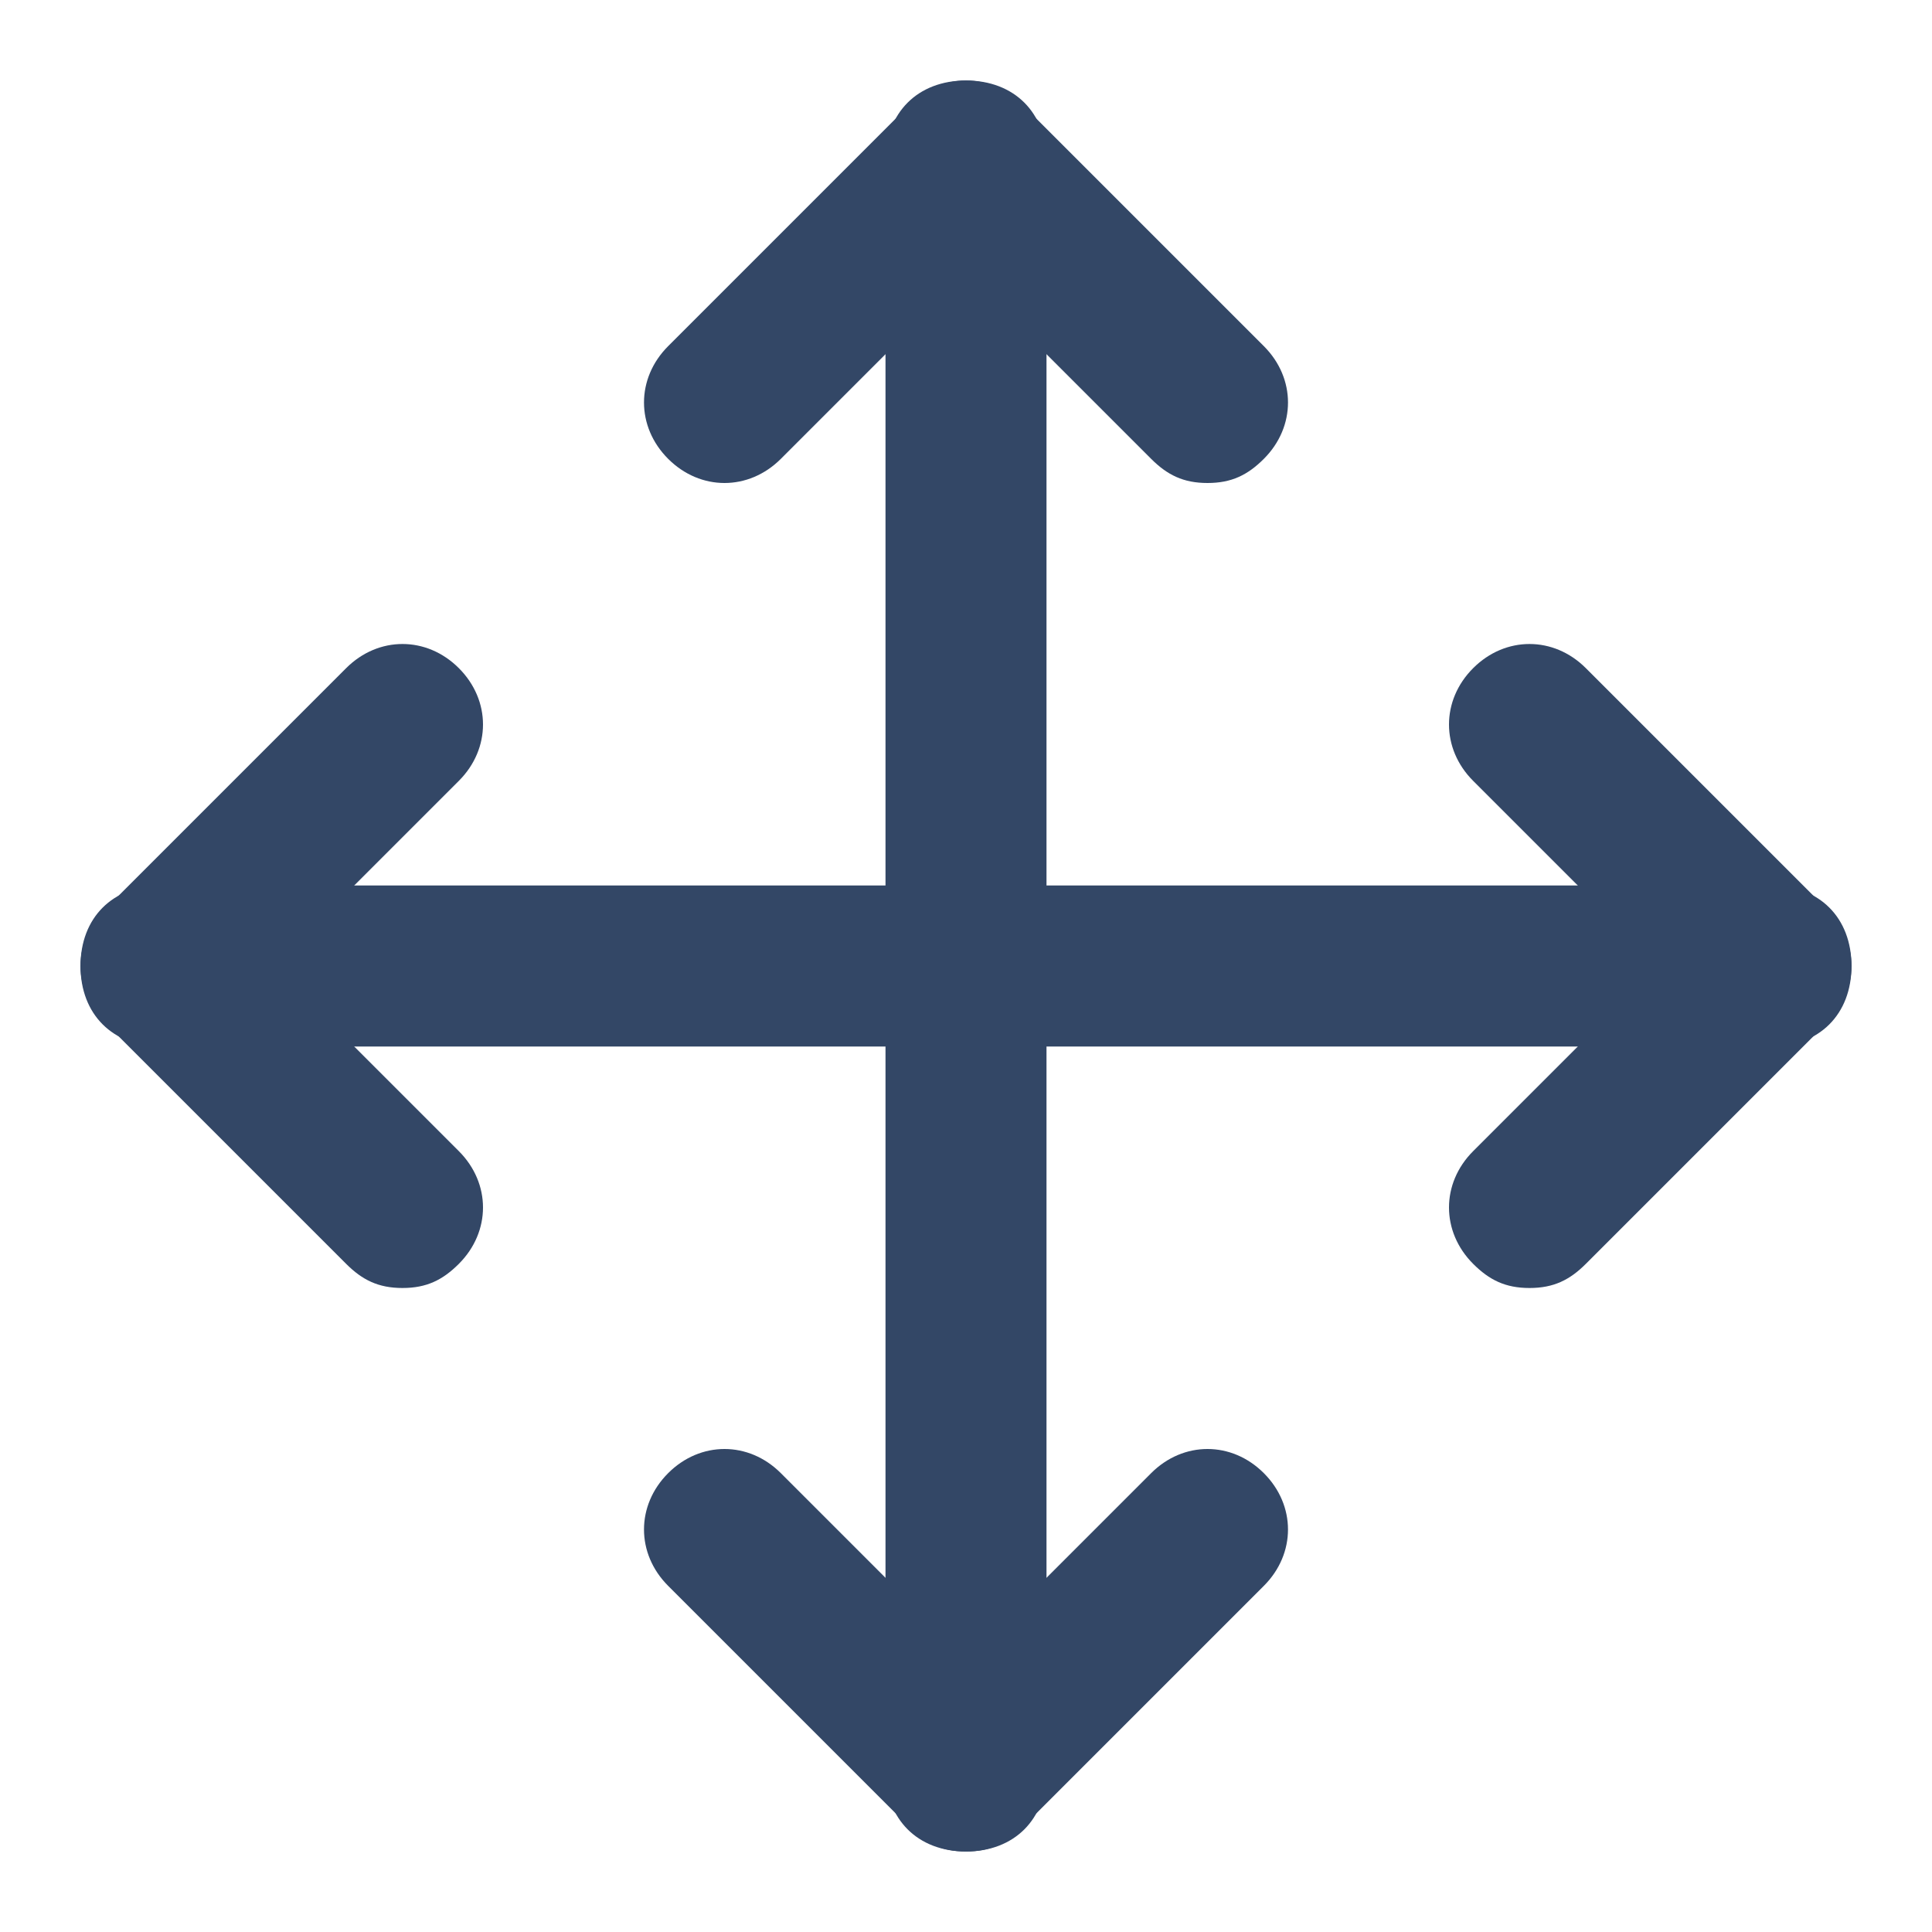<svg xmlns="http://www.w3.org/2000/svg" viewBox="0 0 24 24" fill="#334766"><path d="M5 16c-.3 0-.5-.1-.7-.3l-3-3c-.4-.4-.4-1 0-1.4l3-3c.4-.4 1-.4 1.4 0s.4 1 0 1.4L3.4 12l2.3 2.3c.4.4.4 1 0 1.4-.2.2-.4.3-.7.3zM15 6c-.3 0-.5-.1-.7-.3L12 3.4 9.7 5.7c-.4.4-1 .4-1.4 0s-.4-1 0-1.4l3-3c.4-.4 1-.4 1.4 0l3 3c.4.4.4 1 0 1.4-.2.2-.4.3-.7.3zM12 23c-.3 0-.5-.1-.7-.3l-3-3c-.4-.4-.4-1 0-1.4s1-.4 1.4 0l2.3 2.3 2.3-2.3c.4-.4 1-.4 1.4 0s.4 1 0 1.4l-3 3c-.2.2-.4.3-.7.3zM19 16c-.3 0-.5-.1-.7-.3-.4-.4-.4-1 0-1.4l2.3-2.3-2.3-2.3c-.4-.4-.4-1 0-1.4s1-.4 1.4 0l3 3c.4.4.4 1 0 1.4l-3 3c-.2.2-.4.3-.7.3z"/><path d="M22 13H2c-.6 0-1-.4-1-1s.4-1 1-1h20c.6 0 1 .4 1 1s-.4 1-1 1z"/><path d="M12 23c-.6 0-1-.4-1-1V2c0-.6.4-1 1-1s1 .4 1 1v20c0 .6-.4 1-1 1z"/></svg>